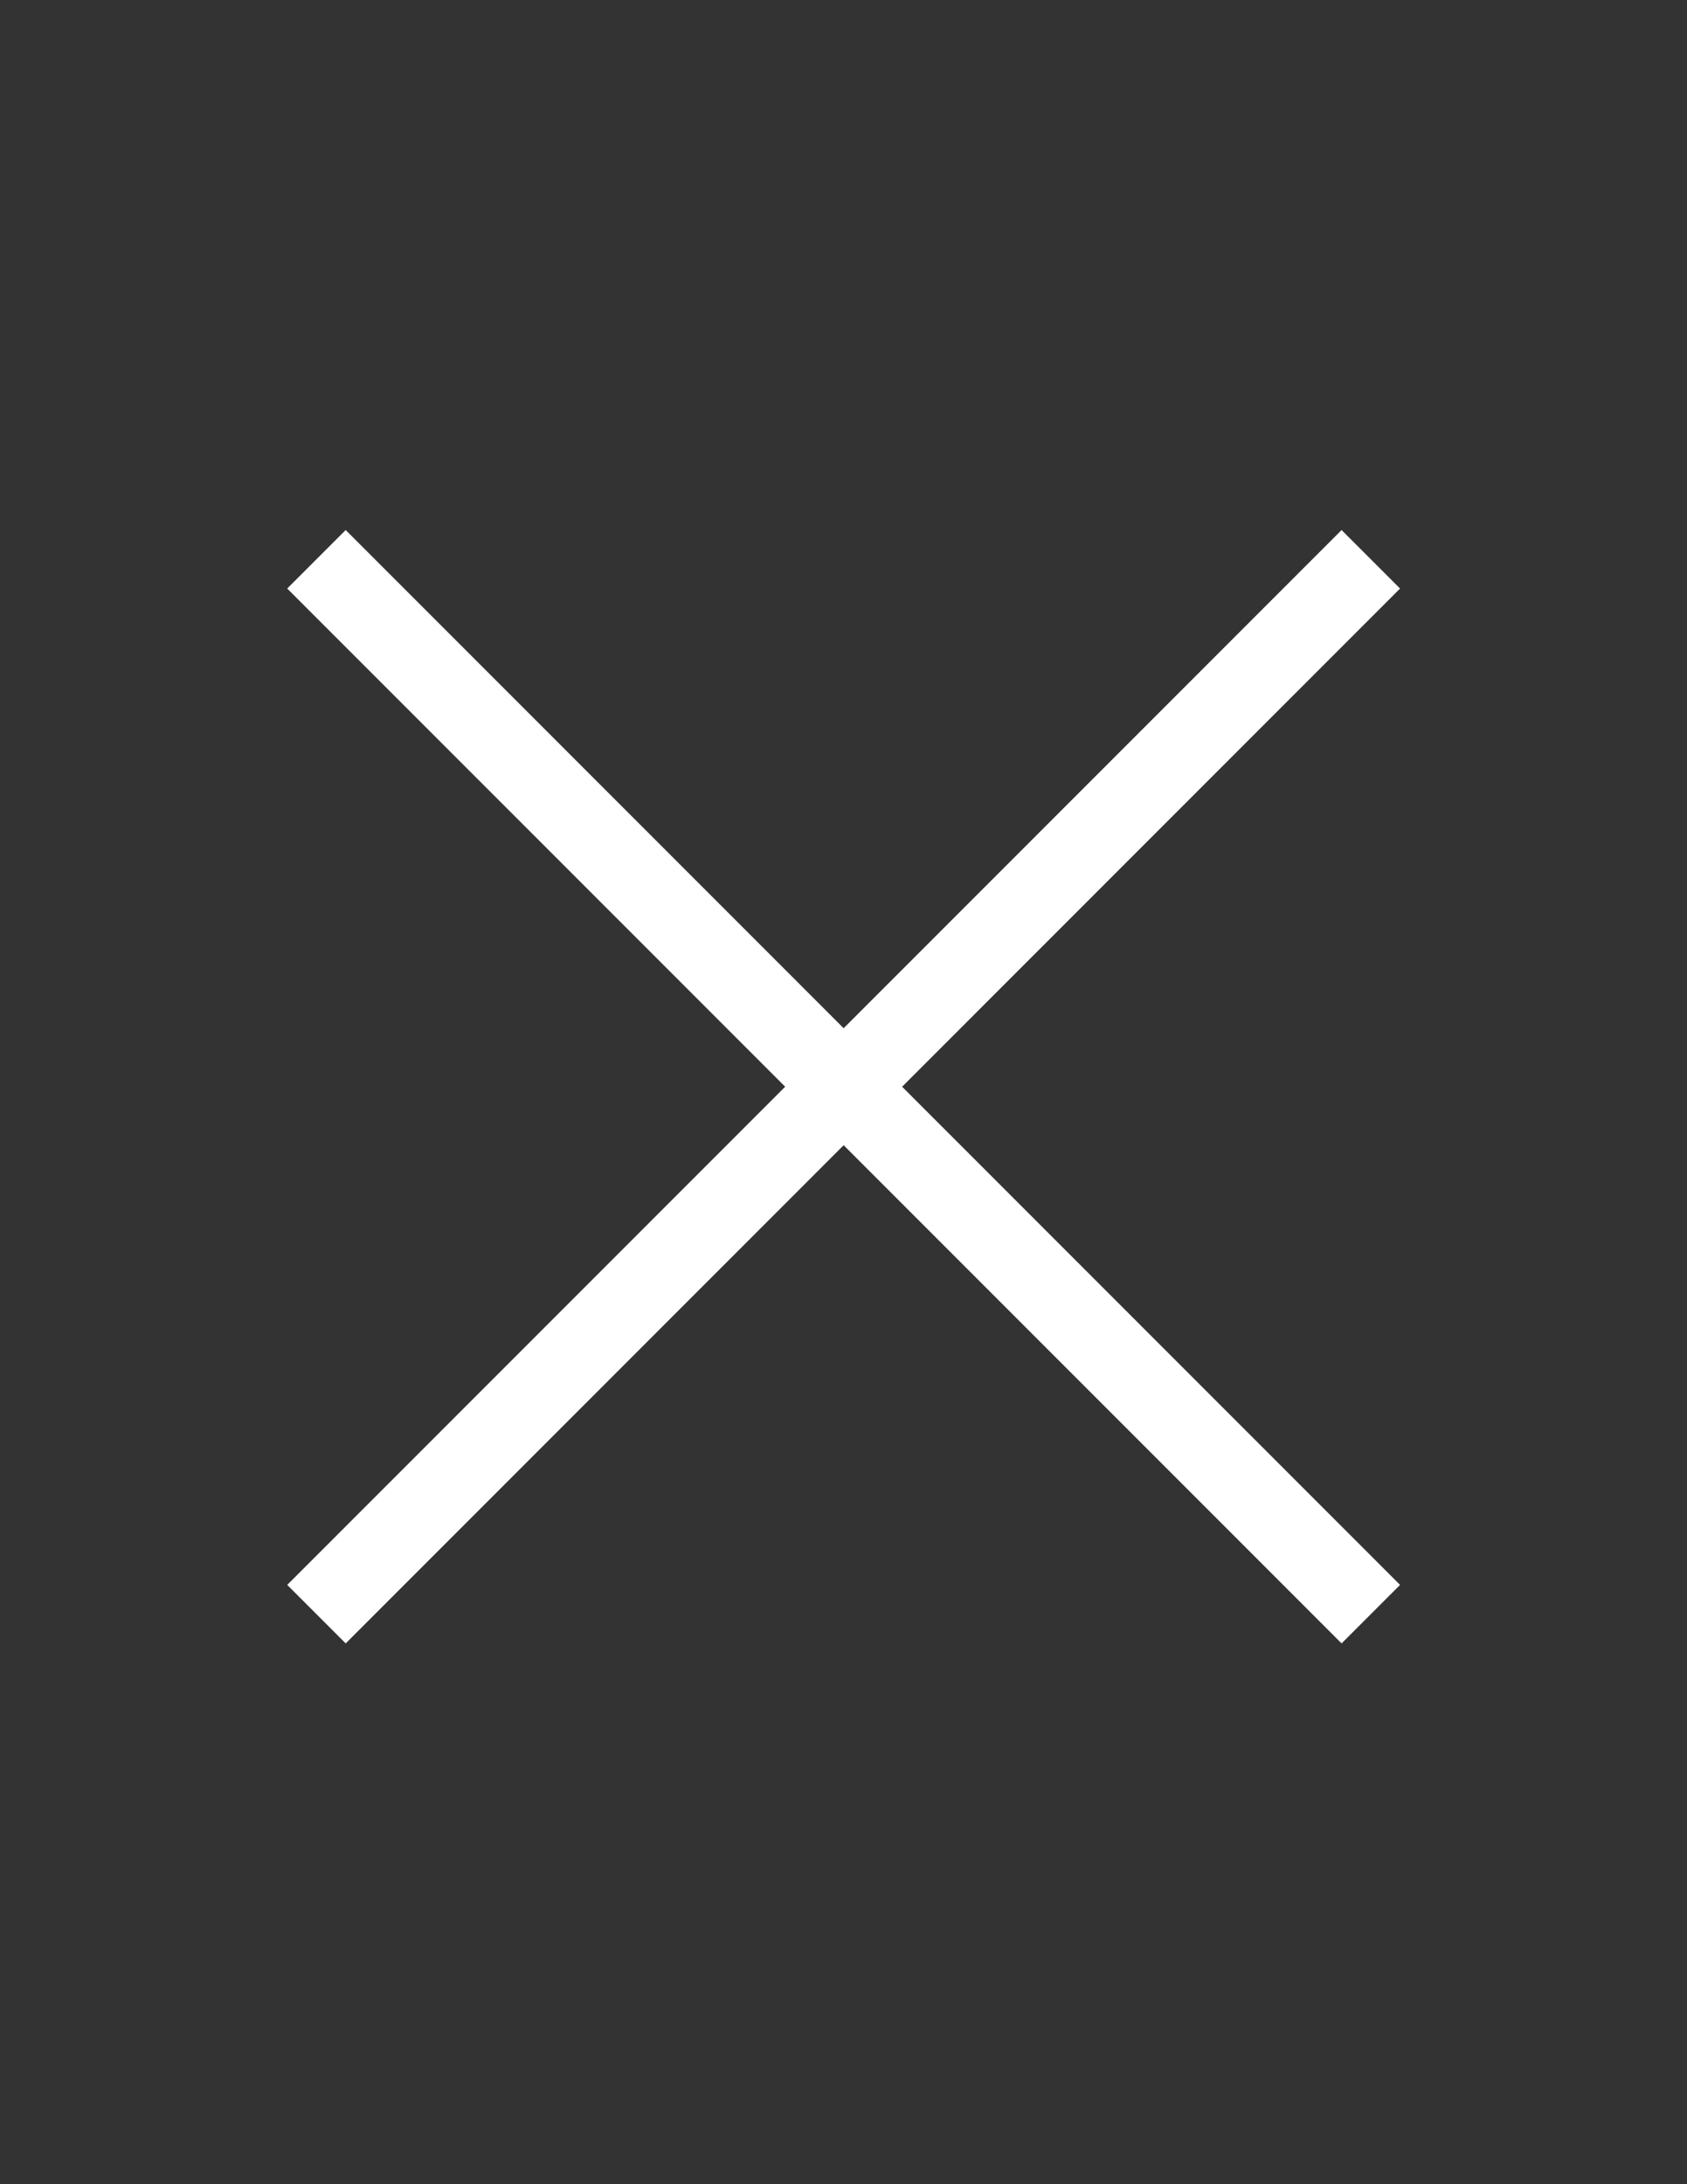 <?xml version="1.0" encoding="utf-8"?>
<!-- Generator: Adobe Illustrator 18.0.0, SVG Export Plug-In . SVG Version: 6.00 Build 0)  -->
<!DOCTYPE svg PUBLIC "-//W3C//DTD SVG 1.1//EN" "http://www.w3.org/Graphics/SVG/1.1/DTD/svg11.dtd">
<svg version="1.1" id="Layer_1" xmlns="http://www.w3.org/2000/svg" xmlns:xlink="http://www.w3.org/1999/xlink" x="0px" y="0px"
	 viewBox="0 0 612 792" enable-background="new 0 0 612 792" xml:space="preserve">
<rect x="0" y="0" width="612" height="792" fill="#333333" stroke="none"/>
<g>
	<line fill="none" stroke="#FFFFFF" stroke-width="30" stroke-miterlimit="10" x1="114.8" y1="202.8" x2="497.3" y2="585.3"/>
	<line fill="none" stroke="#FFFFFF" stroke-width="30" stroke-miterlimit="10" x1="497.3" y1="202.8" x2="114.8" y2="585.3"/>
</g>
</svg>
